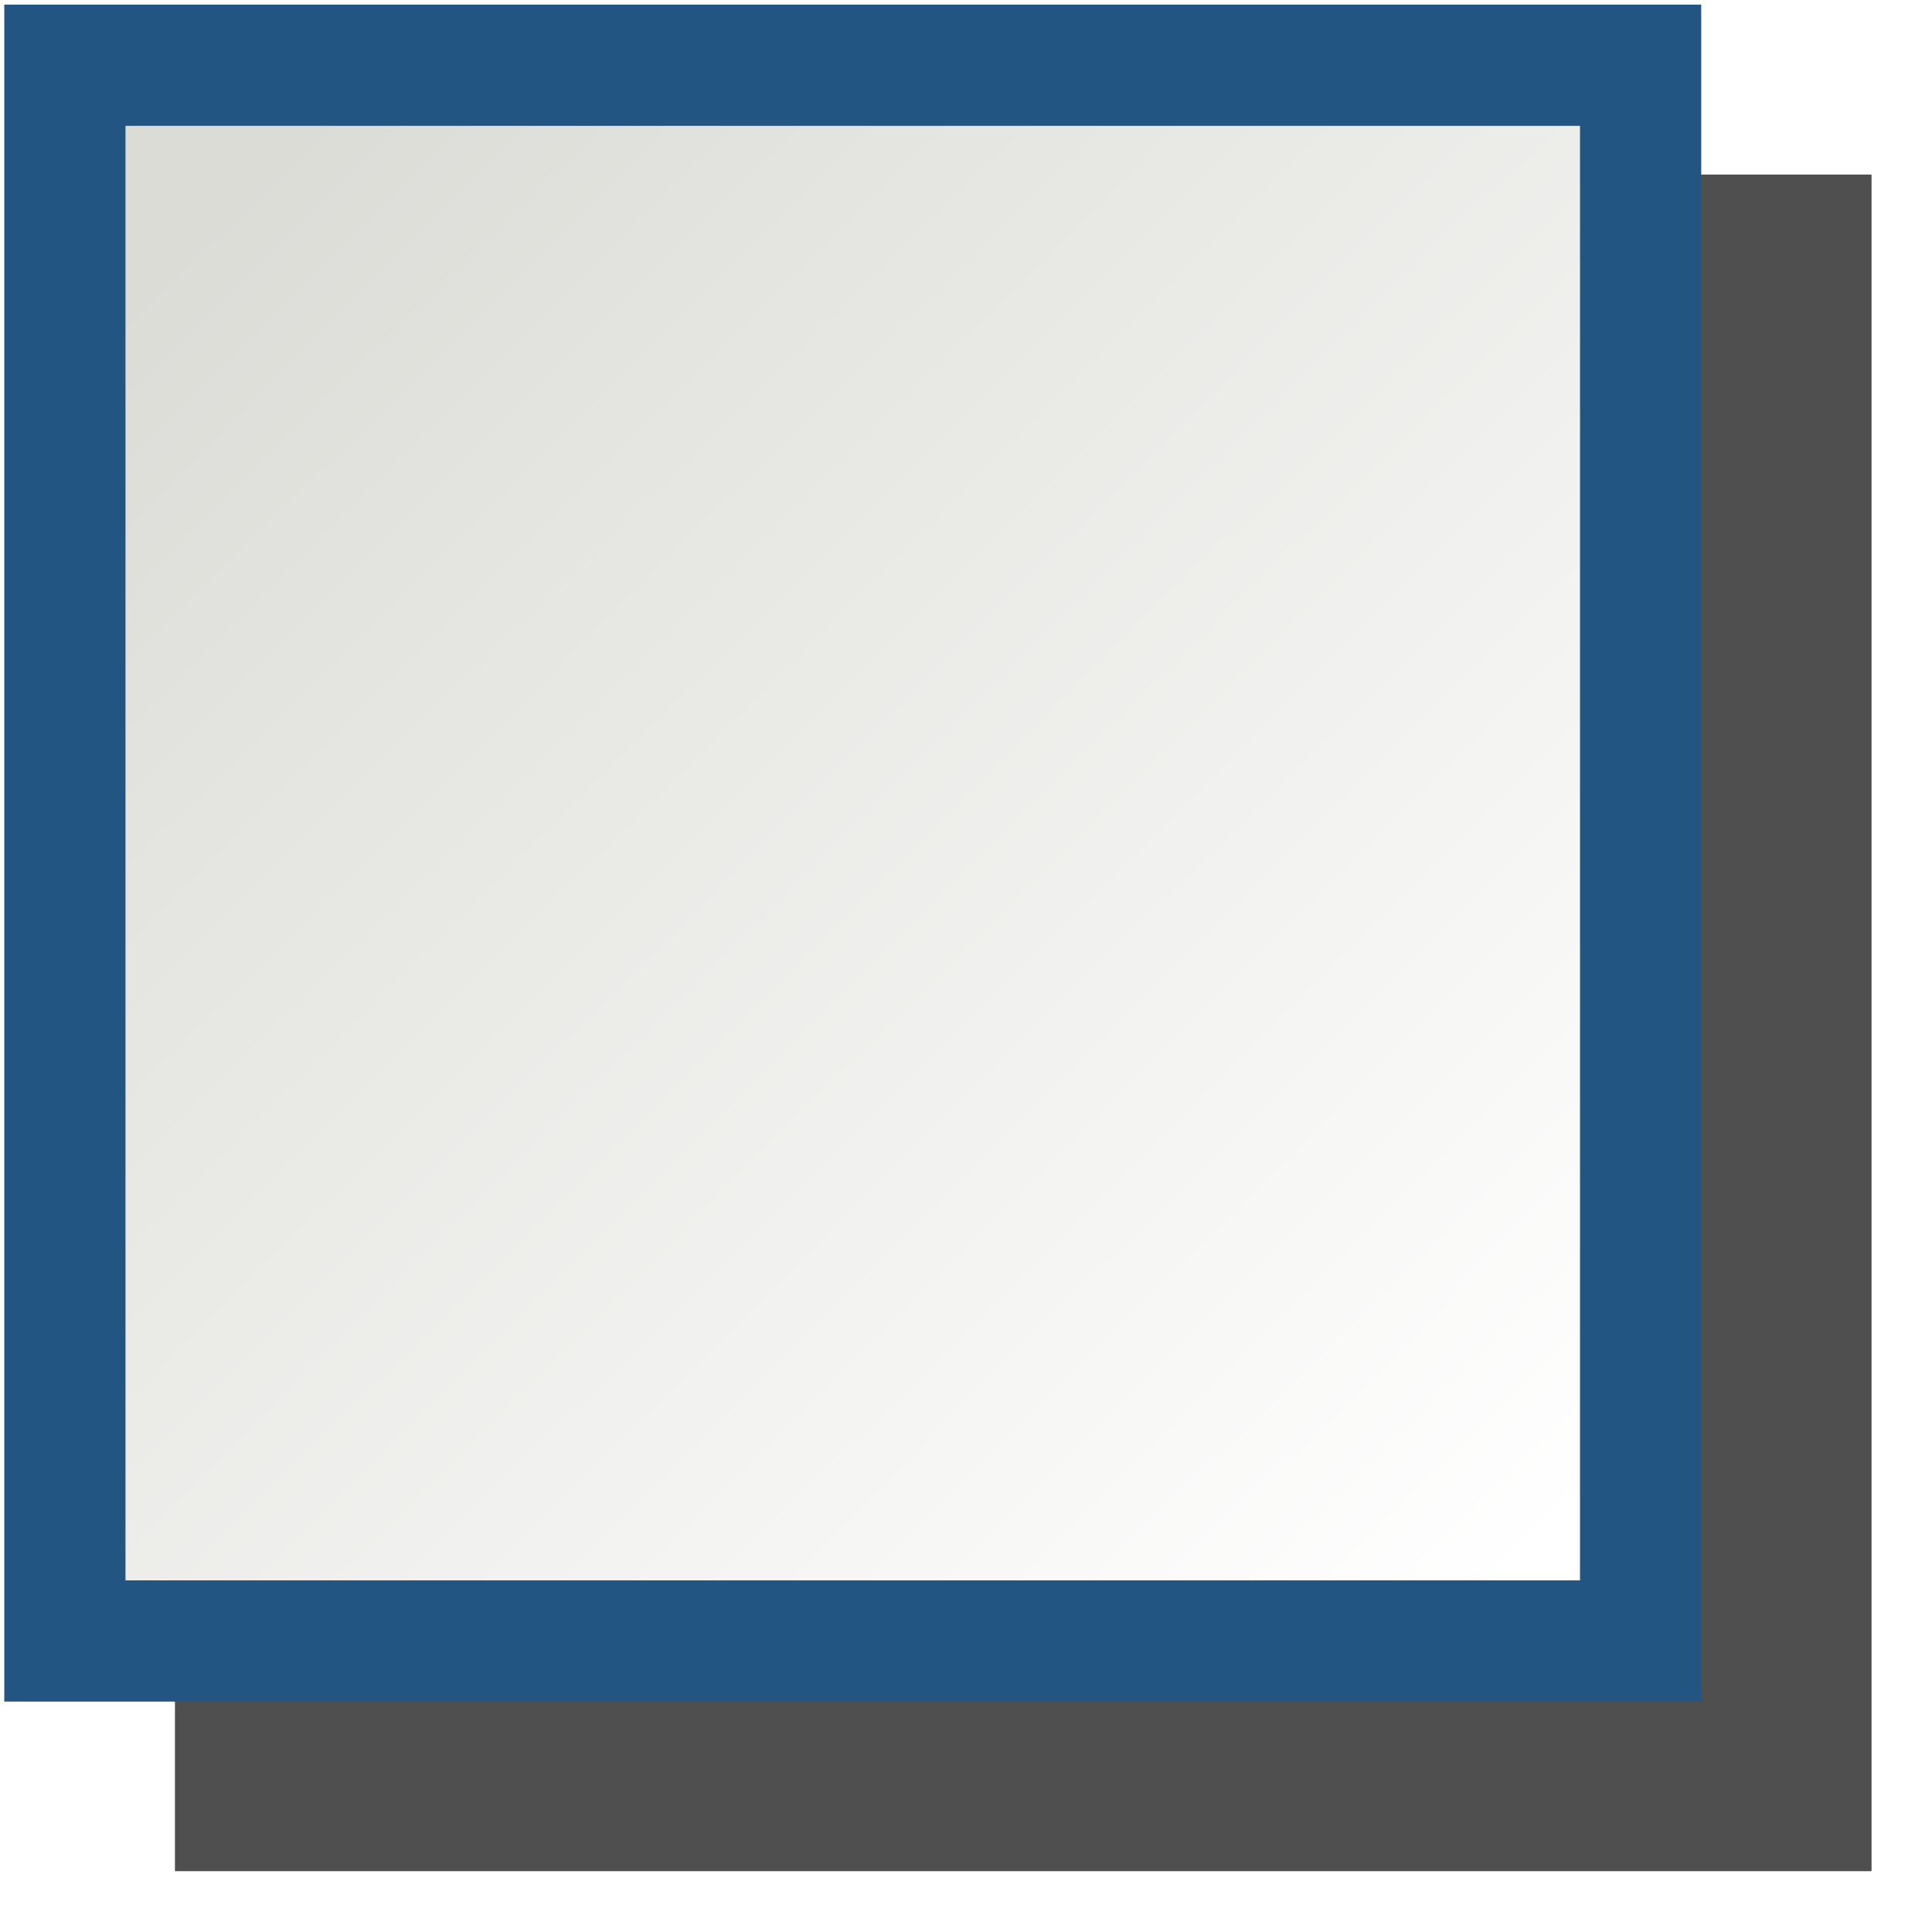 <svg version="1.1" viewBox="0 0 256 256" xmlns="http://www.w3.org/2000/svg" xmlns:xlink="http://www.w3.org/1999/xlink"><defs><linearGradient id="linearGradient17661" x1="72.946" x2="84.792" y1="1162.1" y2="1174" gradientTransform="matrix(.929 0 0 .929 1064.3 -57.741)" gradientUnits="userSpaceOnUse"><stop stop-color="#dcdcd7" offset="0"/><stop stop-color="#fff" offset="1"/></linearGradient><filter id="filter1241" x="-.123" y="-.123" width="1.246" height="1.246" color-interpolation-filters="sRGB"><feGaussianBlur stdDeviation="6.963"/></filter></defs><path transform="matrix(1.653 0 0 1.653 .04 -180.55)" d="m14 123.22v136h136v-136z" color="#000000" color-rendering="auto" dominant-baseline="auto" filter="url(#filter1241)" image-rendering="auto" opacity=".83" shape-rendering="auto" solid-color="#000000" stop-color="#000000" style="font-feature-settings:normal;font-variant-alternates:normal;font-variant-caps:normal;font-variant-east-asian:normal;font-variant-ligatures:normal;font-variant-numeric:normal;font-variant-position:normal;font-variation-settings:normal;inline-size:0;isolation:auto;mix-blend-mode:normal;shape-margin:0;shape-padding:0;text-decoration-color:#000000;text-decoration-line:none;text-decoration-style:solid;text-indent:0;text-orientation:mixed;text-transform:none;white-space:normal"/><g id="checkbox-checked-normal" transform="matrix(16.061 0 0 16.061 -18158 -16380)"><g shape-rendering="auto"><path d="m1131.1 1020.4h13v13h-13z" color="#000000" color-rendering="auto" dominant-baseline="auto" fill="url(#linearGradient17661)" image-rendering="auto" solid-color="#000000" stop-color="#000000" style="font-feature-settings:normal;font-variant-alternates:normal;font-variant-caps:normal;font-variant-east-asian:normal;font-variant-ligatures:normal;font-variant-numeric:normal;font-variant-position:normal;font-variation-settings:normal;inline-size:0;isolation:auto;mix-blend-mode:normal;shape-margin:0;shape-padding:0;text-decoration-color:#000000;text-decoration-line:none;text-decoration-style:solid;text-indent:0;text-orientation:mixed;text-transform:none;white-space:normal"/><path d="m1130.6 1019.9v14h14v-14zm1 1h12v12h-12z" color="#000000" color-rendering="auto" dominant-baseline="auto" fill="#235582" image-rendering="auto" solid-color="#000000" stop-color="#000000" style="font-feature-settings:normal;font-variant-alternates:normal;font-variant-caps:normal;font-variant-east-asian:normal;font-variant-ligatures:normal;font-variant-numeric:normal;font-variant-position:normal;font-variation-settings:normal;inline-size:0;isolation:auto;mix-blend-mode:normal;shape-margin:0;shape-padding:0;text-decoration-color:#000000;text-decoration-line:none;text-decoration-style:solid;text-indent:0;text-orientation:mixed;text-transform:none;white-space:normal"/></g></g></svg>
